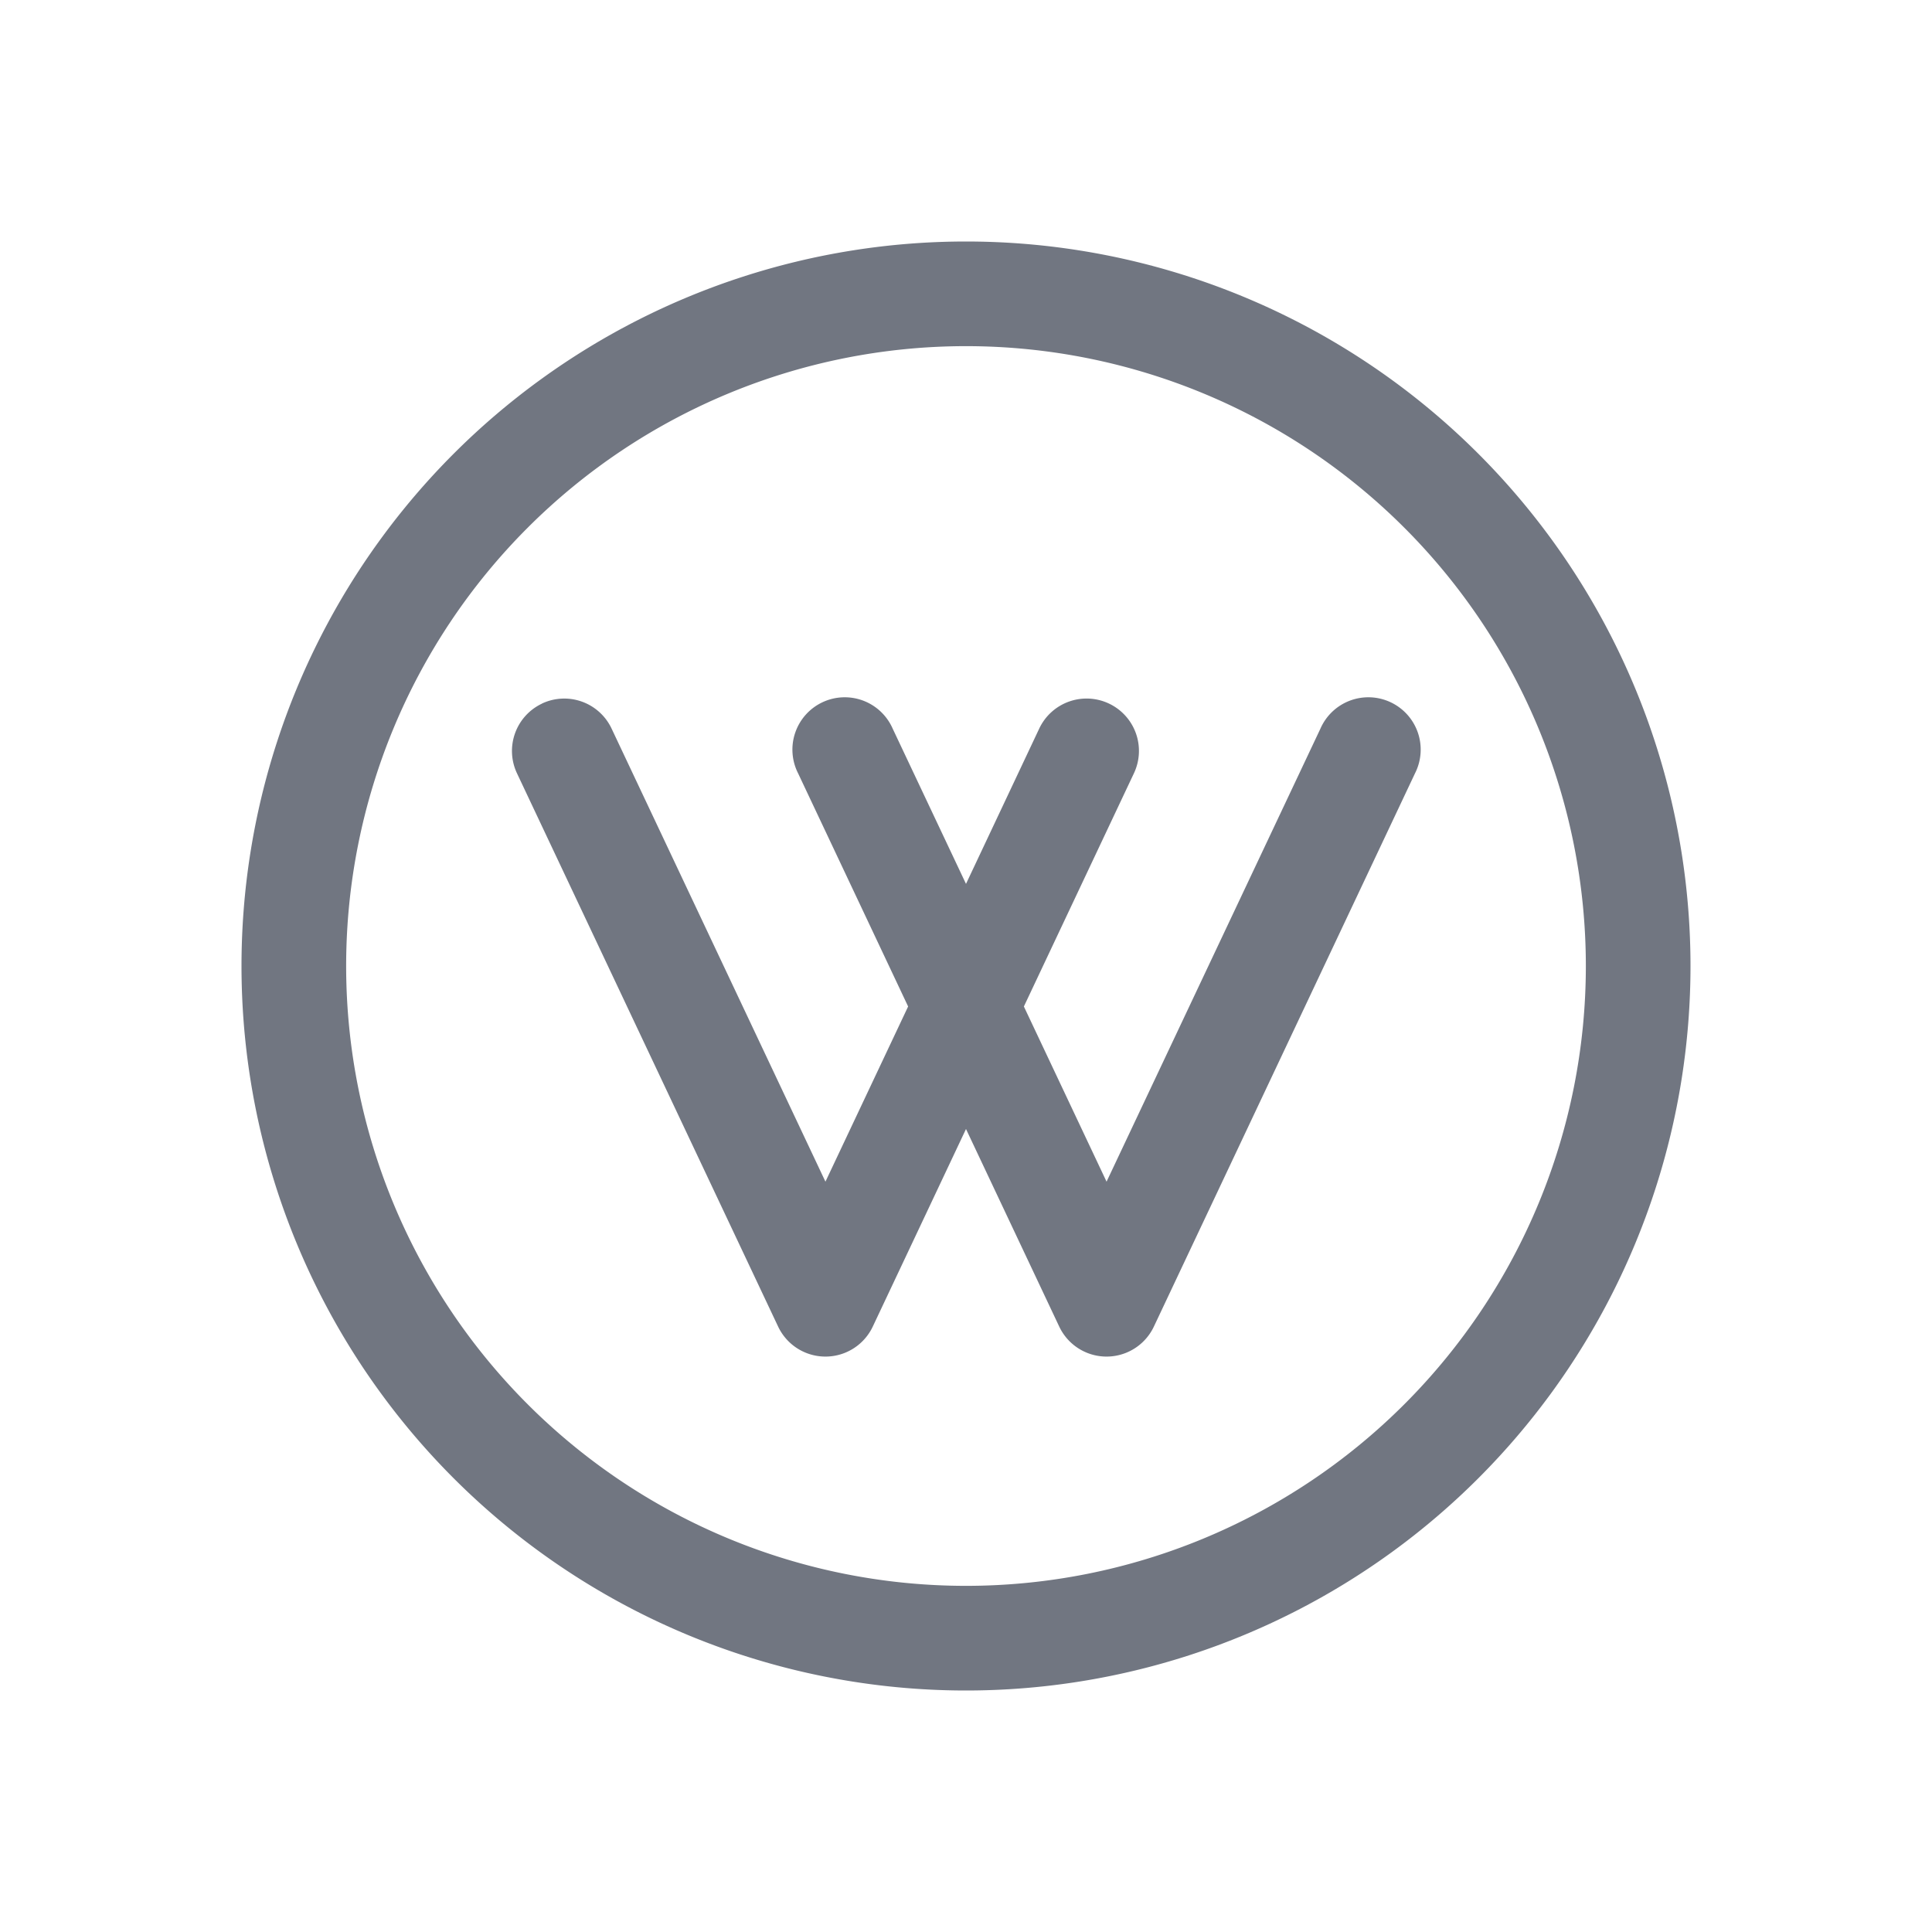 <svg viewBox="0 0 24 24" fill="none" xmlns="http://www.w3.org/2000/svg"><path fill-rule="evenodd" clip-rule="evenodd" d="M12 19.7a7.7 7.7 0 100-15.4 7.7 7.7 0 000 15.4zm0 1.3a9 9 0 100-18 9 9 0 000 18zM6.732 8.74a.65.65 0 01.865.31l2.657 5.629 1.027-2.176-1.367-2.897a.65.65 0 111.175-.555L12 10.98l.91-1.93a.65.65 0 111.176.556l-1.367 2.897 1.027 2.176 2.657-5.628a.65.65 0 111.175.555l-3.244 6.873a.65.65 0 01-1.176 0L12 14.025l-1.158 2.454a.65.65 0 01-1.176 0L6.422 9.606a.65.65 0 01.31-.865z" fill="#717681"/></svg>